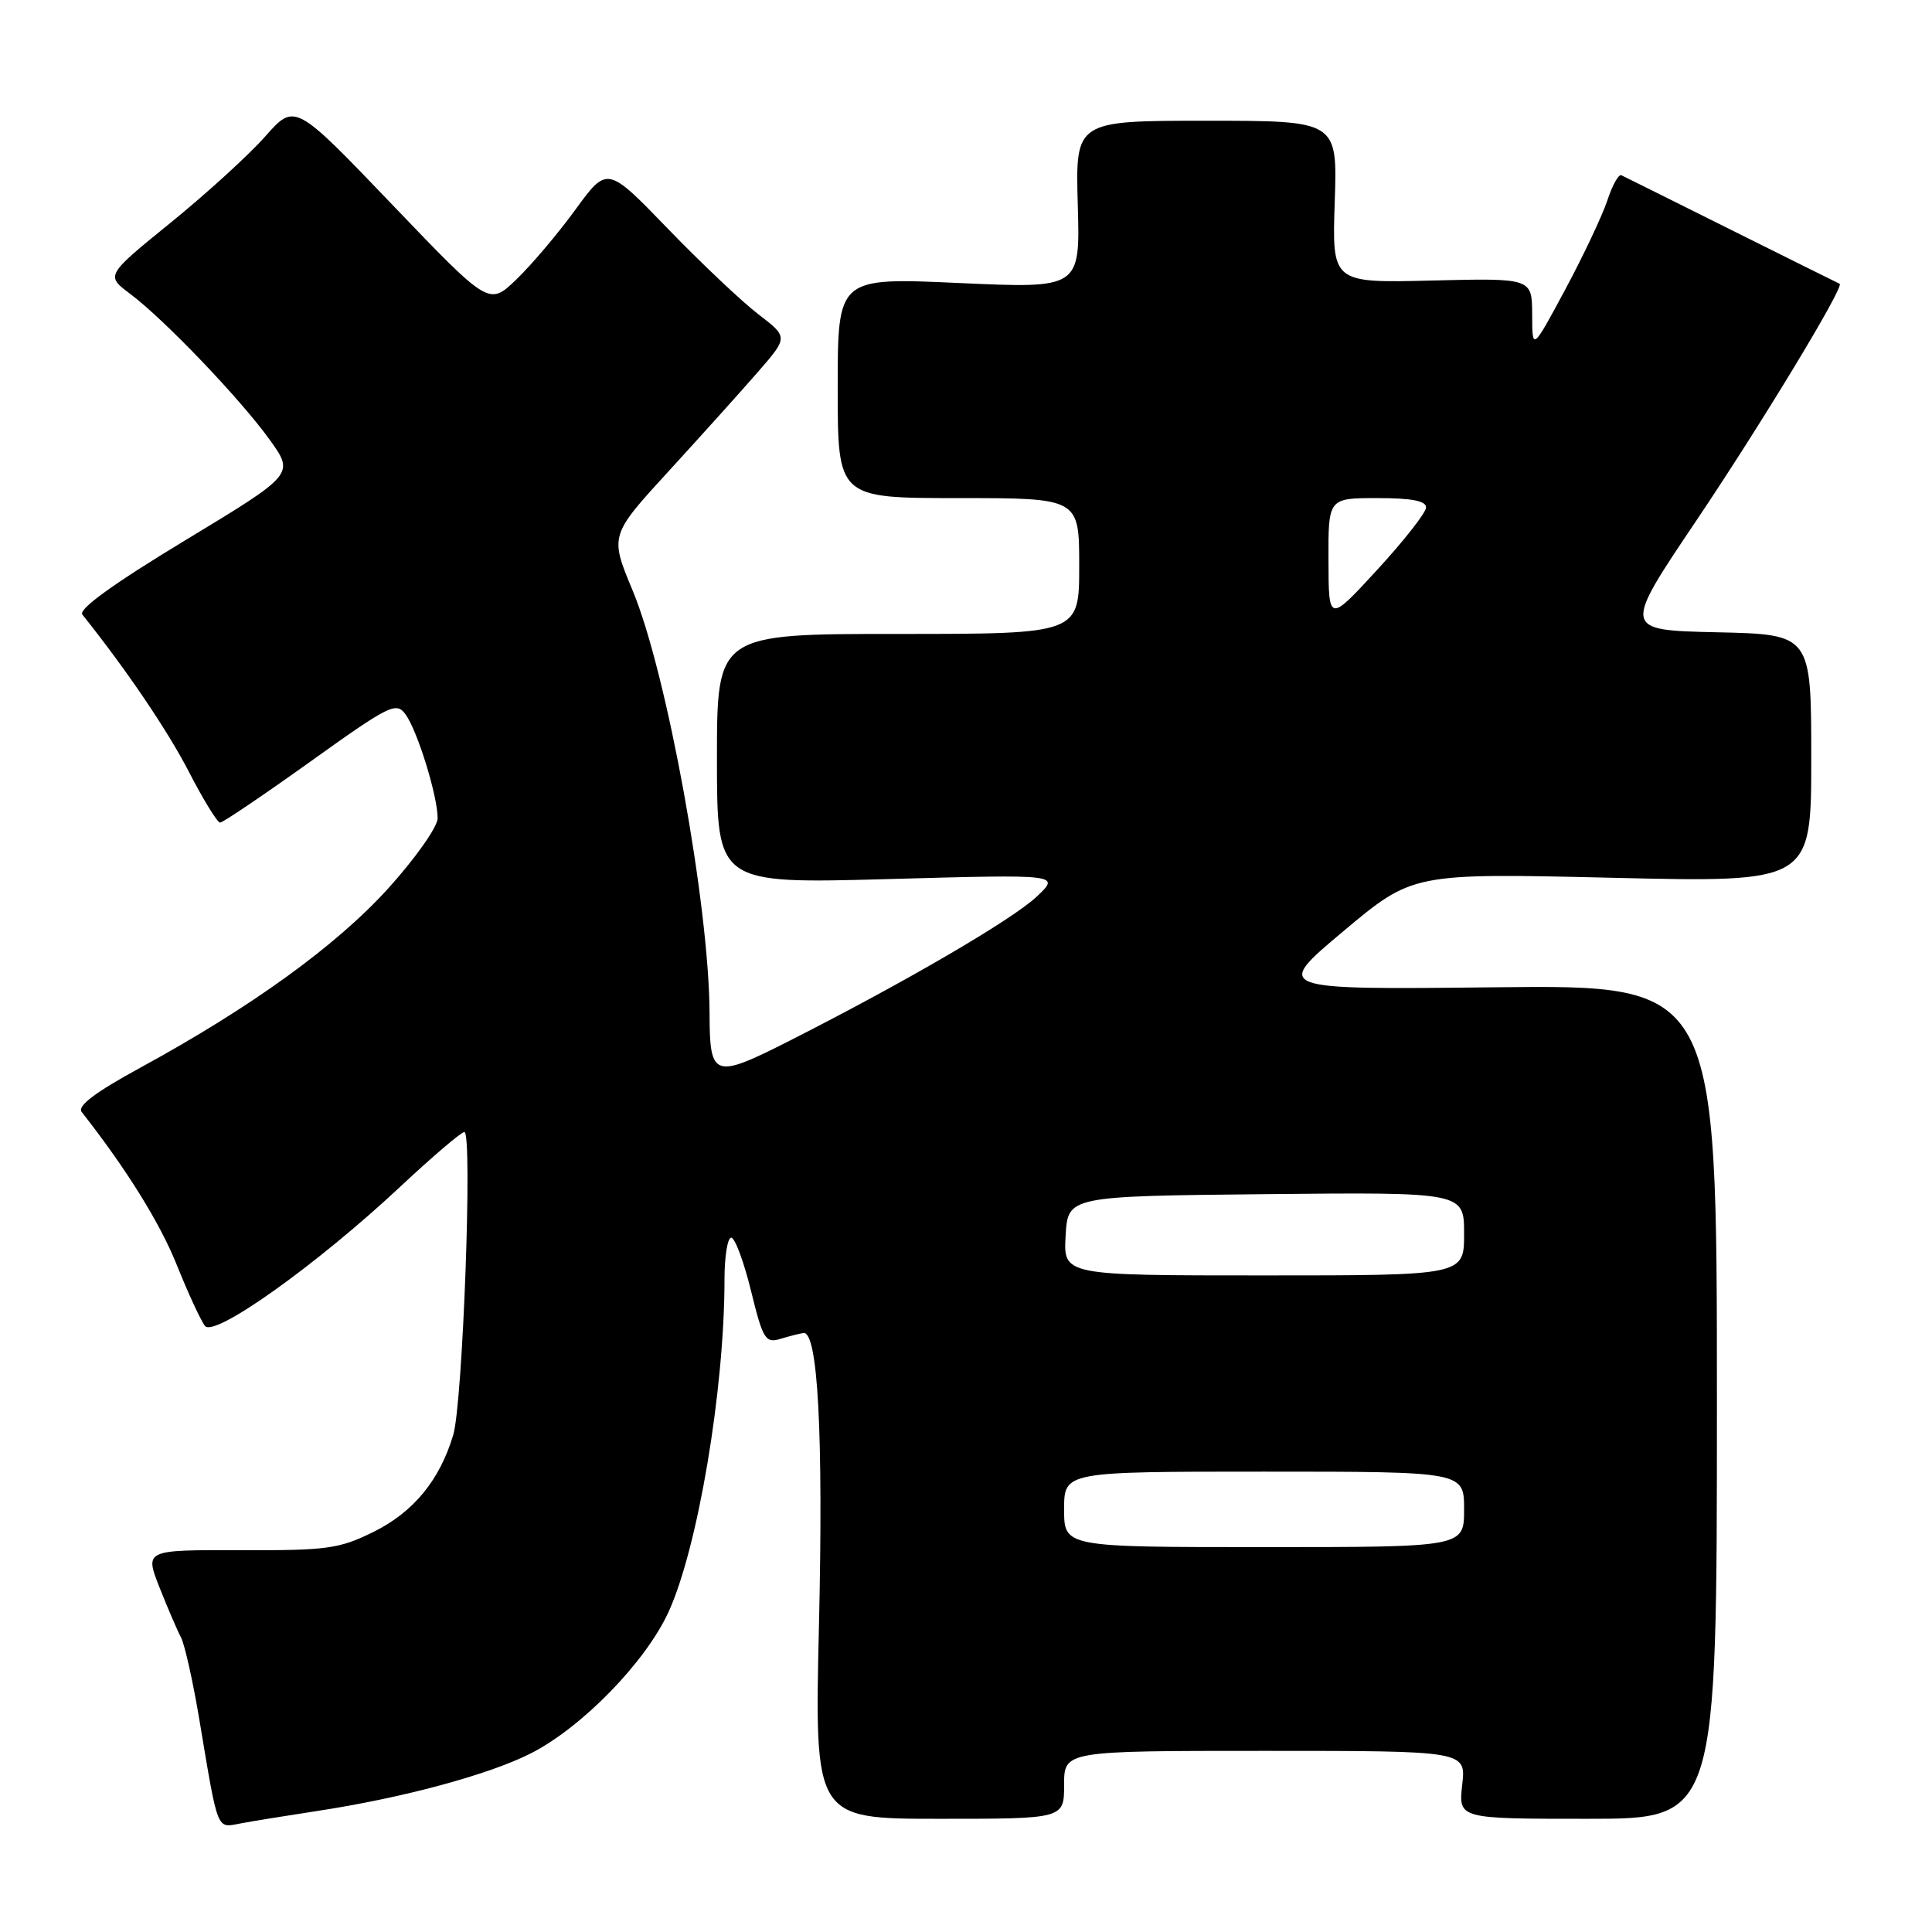 <?xml version="1.0" encoding="UTF-8" standalone="no"?>
<!DOCTYPE svg PUBLIC "-//W3C//DTD SVG 1.1//EN" "http://www.w3.org/Graphics/SVG/1.1/DTD/svg11.dtd" >
<svg xmlns="http://www.w3.org/2000/svg" xmlns:xlink="http://www.w3.org/1999/xlink" version="1.1" viewBox="0 0 256 256">
 <g >
 <path fill="currentColor"
d=" M 42.00 239.97 C 53.35 238.24 64.73 235.17 70.32 232.34 C 77.09 228.91 85.55 220.23 88.58 213.60 C 92.47 205.12 96.00 184.12 96.00 169.54 C 96.00 166.49 96.40 164.00 96.89 164.00 C 97.38 164.00 98.56 167.16 99.51 171.03 C 101.08 177.43 101.42 178.00 103.37 177.42 C 104.54 177.06 105.93 176.71 106.46 176.63 C 108.38 176.37 109.10 190.05 108.52 215.25 C 107.92 241.00 107.92 241.00 124.46 241.00 C 141.00 241.00 141.00 241.00 141.00 236.50 C 141.00 232.00 141.00 232.00 167.63 232.00 C 194.26 232.00 194.26 232.00 193.75 236.50 C 193.25 241.00 193.25 241.00 210.37 241.00 C 227.50 241.00 227.50 241.00 227.50 185.75 C 227.50 130.50 227.50 130.50 198.13 130.82 C 168.77 131.14 168.77 131.14 177.98 123.41 C 187.19 115.69 187.19 115.69 213.59 116.31 C 240.00 116.93 240.00 116.93 240.00 100.49 C 240.00 84.06 240.00 84.06 227.50 83.78 C 215.00 83.50 215.00 83.50 224.76 69.00 C 233.42 56.13 244.48 37.86 243.76 37.60 C 243.62 37.54 237.20 34.36 229.50 30.52 C 221.80 26.68 215.21 23.39 214.84 23.22 C 214.48 23.04 213.64 24.55 212.98 26.56 C 212.31 28.58 209.80 33.89 207.40 38.37 C 203.03 46.50 203.03 46.50 203.02 41.67 C 203.00 36.85 203.00 36.85 189.75 37.17 C 176.50 37.50 176.50 37.50 176.86 26.75 C 177.22 16.00 177.22 16.00 159.86 16.00 C 142.50 16.00 142.50 16.00 142.81 27.11 C 143.13 38.23 143.13 38.23 127.06 37.50 C 111.00 36.77 111.00 36.77 111.00 51.39 C 111.00 66.00 111.00 66.00 127.00 66.00 C 143.00 66.00 143.00 66.00 143.00 75.00 C 143.00 84.00 143.00 84.00 119.00 84.00 C 95.00 84.00 95.00 84.00 95.00 100.55 C 95.00 117.11 95.00 117.11 117.75 116.48 C 140.50 115.85 140.50 115.85 137.38 118.80 C 134.14 121.85 119.96 130.13 104.67 137.88 C 94.56 143.01 94.04 142.83 94.02 134.30 C 93.97 119.98 88.37 89.16 83.83 78.25 C 80.79 70.96 80.79 70.96 88.65 62.38 C 92.97 57.66 98.29 51.75 100.47 49.24 C 104.44 44.67 104.44 44.67 100.47 41.63 C 98.29 39.96 92.89 34.85 88.48 30.29 C 80.46 21.99 80.46 21.99 76.23 27.80 C 73.90 31.00 70.37 35.16 68.39 37.06 C 64.79 40.50 64.79 40.50 51.93 27.07 C 39.07 13.64 39.07 13.64 35.15 18.07 C 33.00 20.51 27.36 25.65 22.62 29.50 C 14.00 36.50 14.00 36.50 17.25 38.94 C 21.81 42.36 31.88 52.90 35.76 58.30 C 39.01 62.84 39.01 62.84 24.53 71.60 C 15.07 77.32 10.35 80.73 10.91 81.43 C 16.74 88.73 22.18 96.75 25.02 102.25 C 26.93 105.96 28.80 108.99 29.16 109.00 C 29.53 109.00 34.91 105.36 41.12 100.92 C 51.62 93.40 52.50 92.96 53.73 94.65 C 55.32 96.82 58.00 105.52 57.99 108.43 C 57.98 109.57 55.03 113.75 51.43 117.73 C 44.53 125.34 33.28 133.47 18.53 141.51 C 12.56 144.77 10.20 146.56 10.83 147.35 C 16.77 154.92 21.21 162.06 23.45 167.67 C 24.96 171.43 26.63 175.04 27.17 175.70 C 28.44 177.24 42.03 167.54 53.03 157.25 C 57.29 153.26 61.12 150.00 61.53 150.00 C 62.64 150.00 61.32 185.88 60.06 190.12 C 58.27 196.13 54.80 200.35 49.50 202.98 C 44.95 205.23 43.35 205.45 31.84 205.41 C 19.18 205.37 19.18 205.37 21.13 210.33 C 22.21 213.06 23.49 216.04 23.98 216.96 C 24.47 217.88 25.59 222.88 26.45 228.07 C 28.92 242.81 28.68 242.22 31.79 241.63 C 33.28 241.34 37.88 240.60 42.00 239.97 Z  M 141.00 200.00 C 141.00 195.00 141.00 195.00 167.50 195.00 C 194.00 195.00 194.00 195.00 194.00 200.00 C 194.00 205.00 194.00 205.00 167.50 205.00 C 141.00 205.00 141.00 205.00 141.00 200.00 Z  M 141.20 163.75 C 141.50 158.50 141.50 158.50 167.75 158.23 C 194.00 157.97 194.00 157.97 194.00 163.48 C 194.00 169.00 194.00 169.00 167.45 169.00 C 140.90 169.00 140.90 169.00 141.20 163.75 Z  M 176.03 74.25 C 176.00 66.00 176.00 66.00 182.50 66.00 C 187.05 66.00 188.99 66.37 188.96 67.25 C 188.94 67.94 186.03 71.65 182.49 75.50 C 176.05 82.50 176.05 82.50 176.03 74.25 Z "/>
</g>
</svg>